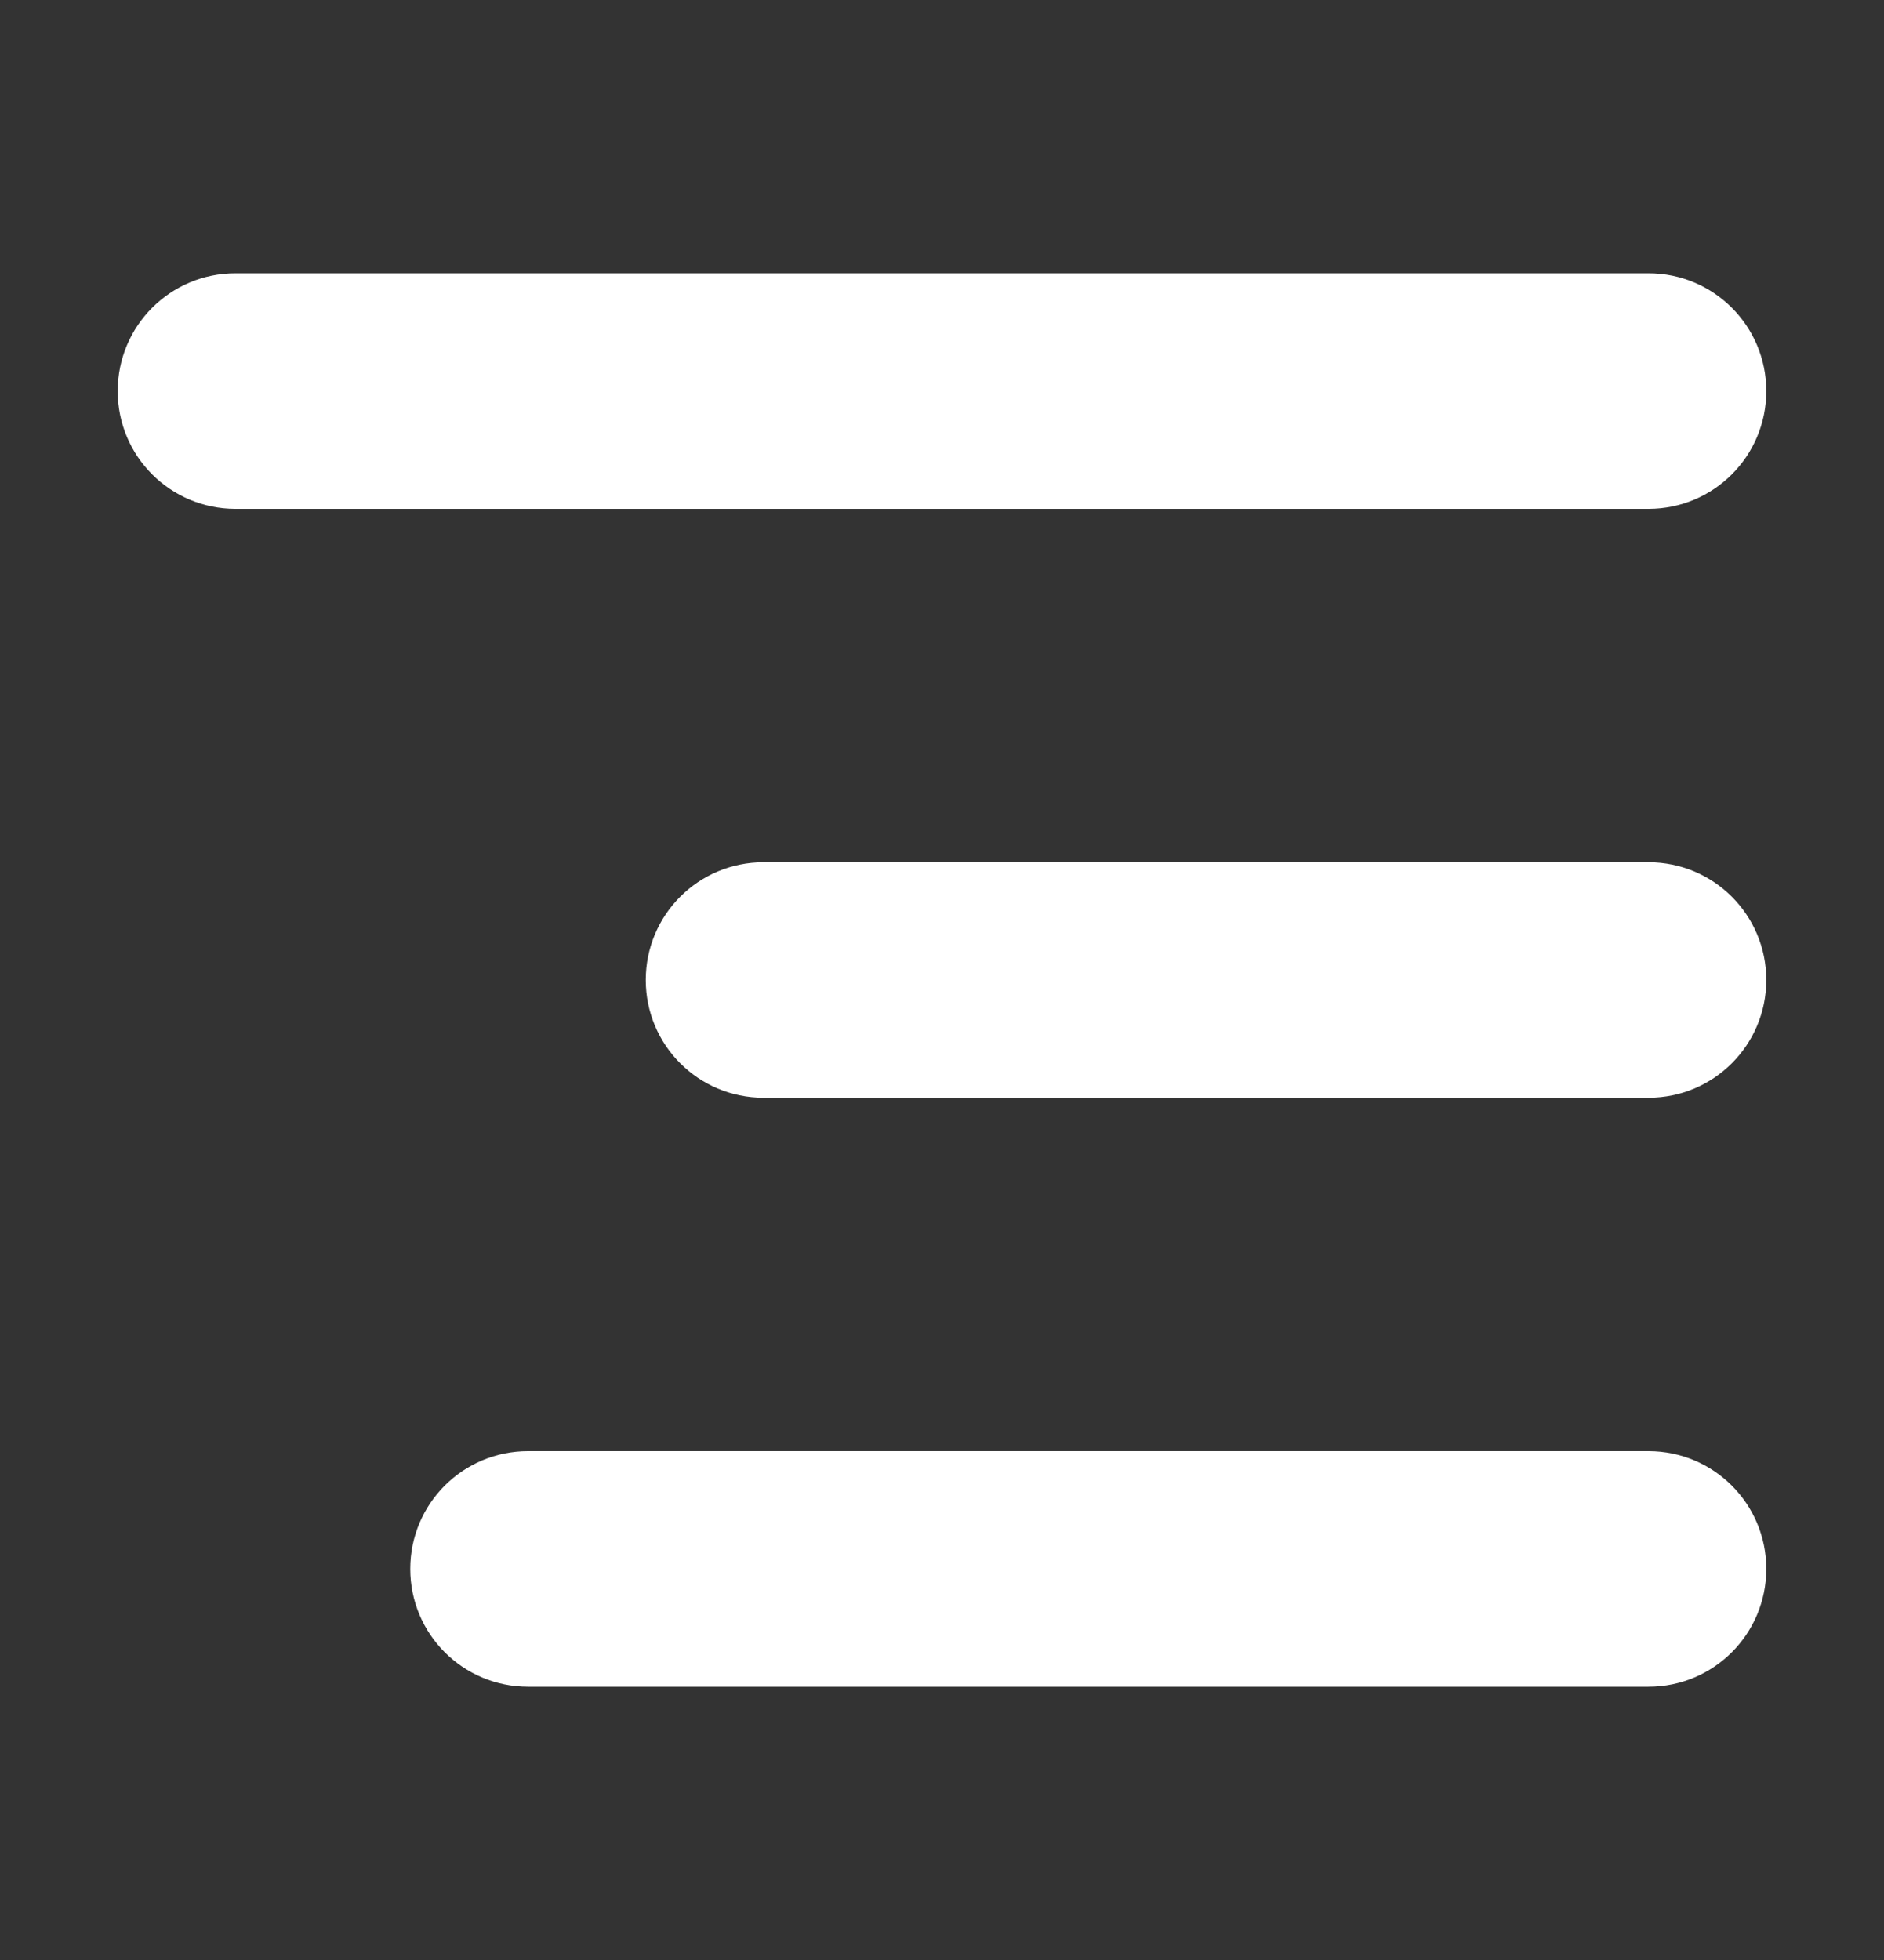 <svg width="25" height="26" viewBox="0 0 25 26" fill="none" xmlns="http://www.w3.org/2000/svg">
<rect x="0" y="0" width="25" height="26" fill="#333333" stroke="none"/>
<path d="M1.562 5.188C1.562 4.323 2.261 3.625 3.125 3.625H21.875C22.739 3.625 23.438 4.323 23.438 5.188C23.438 6.052 22.739 6.75 21.875 6.75H3.125C2.261 6.75 1.562 6.052 1.562 5.188ZM8.569 13C8.569 12.136 9.268 11.438 10.132 11.438H21.875C22.739 11.438 23.438 12.136 23.438 13C23.438 13.864 22.739 14.562 21.875 14.562H10.132C9.268 14.562 8.569 13.864 8.569 13ZM23.438 20.812C23.438 21.677 22.739 22.375 21.875 22.375H7.007C6.143 22.375 5.444 21.677 5.444 20.812C5.444 19.948 6.143 19.25 7.007 19.25H21.875C22.739 19.25 23.438 19.948 23.438 20.812Z" fill="white"/>
</svg>
